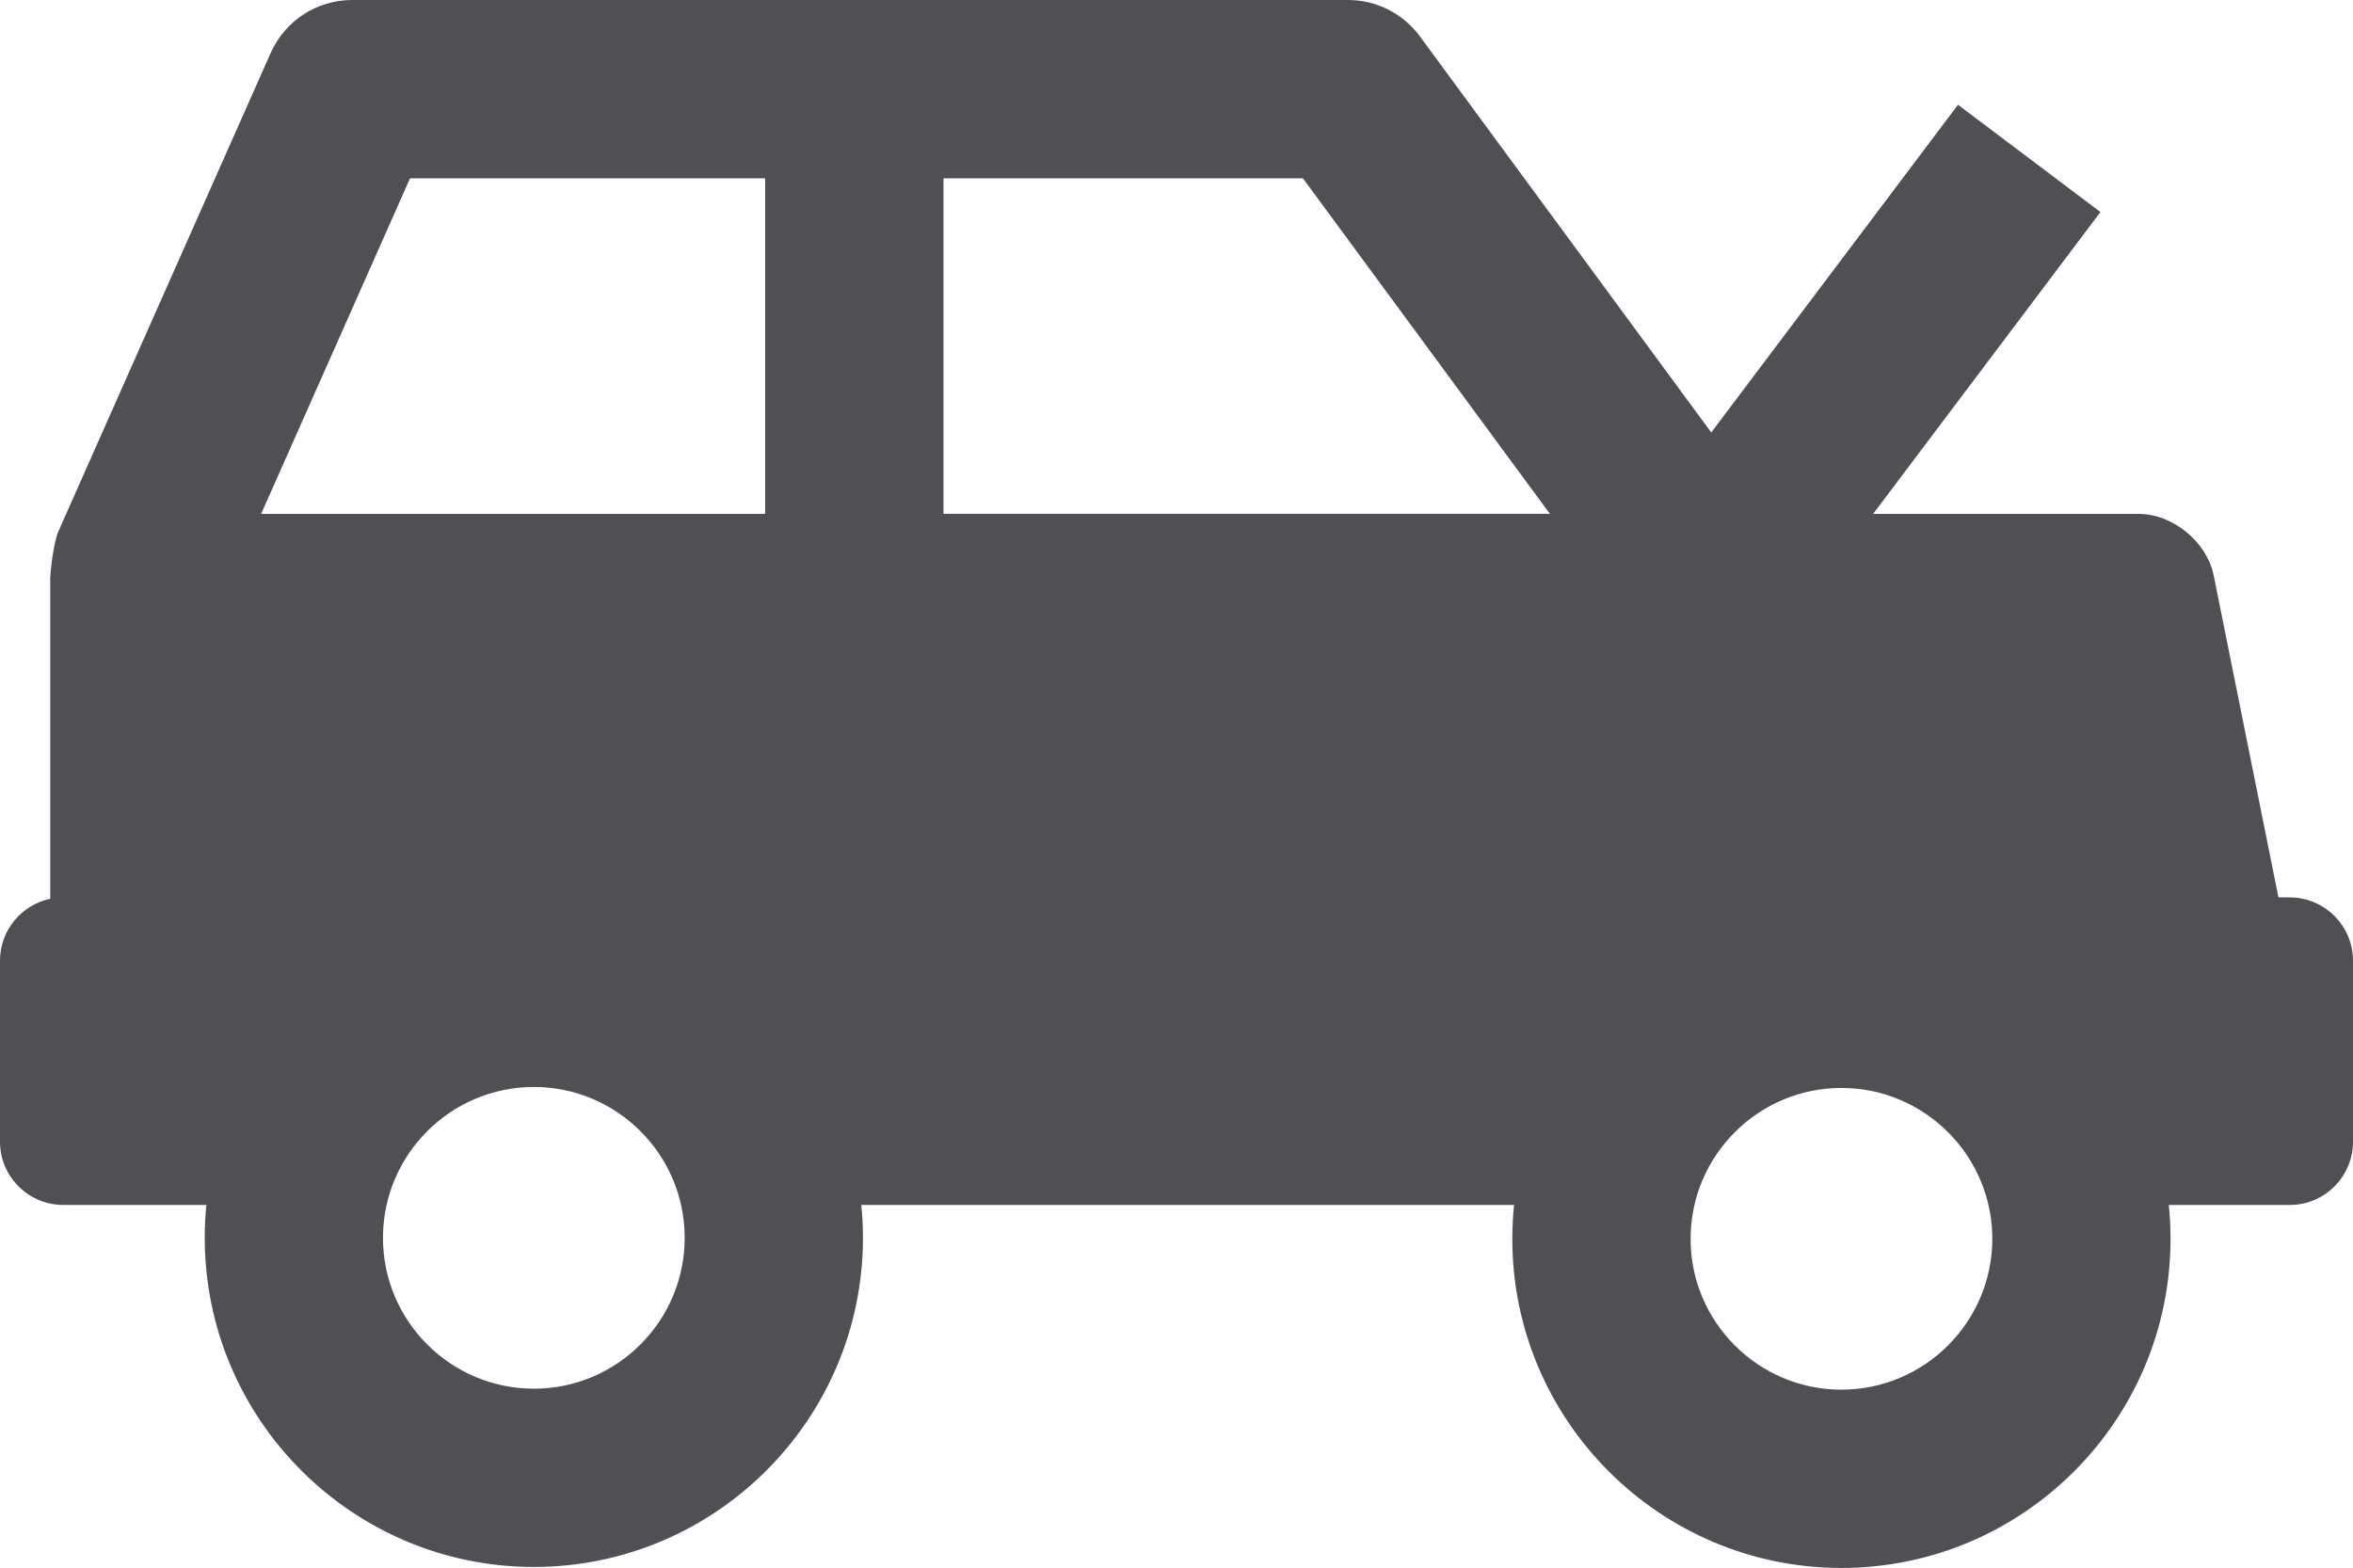 <?xml version="1.0" encoding="utf-8"?>
<!-- Generator: Adobe Illustrator 16.0.0, SVG Export Plug-In . SVG Version: 6.00 Build 0)  -->
<!DOCTYPE svg PUBLIC "-//W3C//DTD SVG 1.1//EN" "http://www.w3.org/Graphics/SVG/1.1/DTD/svg11.dtd">
<svg version="1.1" id="Layer_1" xmlns="http://www.w3.org/2000/svg" xmlns:xlink="http://www.w3.org/1999/xlink" x="0px" y="0px"
	 width="47.727px" height="31.804px" viewBox="0 0 47.727 31.804" enable-background="new 0 0 47.727 31.804" xml:space="preserve">
<g>
	<defs>
		<rect id="SVGID_1_" y="0" width="47.726" height="31.804"/>
	</defs>
	<clipPath id="SVGID_2_">
		<use xlink:href="#SVGID_1_"  overflow="visible"/>
	</clipPath>
	<path clip-path="url(#SVGID_2_)" fill="#504F53" d="M46.445,18.203h-0.23l-1.312-6.523c-0.139-0.691-0.829-1.257-1.533-1.257
		h-5.376l4.61-6.122l-2.889-2.176L34.71,8.772l-5.911-8.036C28.458,0.273,27.918,0,27.343,0H7.142C6.428,0,5.781,0.42,5.49,1.075
		l-4.304,9.7c-0.11,0.249-0.167,0.874-0.167,0.931v6.525C0.438,18.353,0,18.869,0,19.484v3.676c0,0.705,0.577,1.281,1.282,1.281
		h2.904c-0.022,0.22-0.033,0.442-0.033,0.667c0,3.681,2.994,6.676,6.676,6.676c3.68,0,6.675-2.995,6.675-6.676
		c0-0.225-0.011-0.447-0.034-0.667h13.24c-0.022,0.227-0.035,0.455-0.035,0.688c0,3.681,2.995,6.675,6.675,6.675
		c3.682,0,6.676-2.994,6.676-6.675c0-0.232-0.012-0.461-0.035-0.688h2.455c0.705,0,1.281-0.576,1.281-1.281v-3.676
		C47.727,18.779,47.15,18.203,46.445,18.203 M31.437,10.422h-12.3V3.617h7.291L31.437,10.422z M8.317,3.617h7.203v6.806H5.297
		L8.317,3.617z M10.829,28.168c-1.688,0-3.061-1.372-3.061-3.06c0-1.687,1.373-3.06,3.061-3.06c1.687,0,3.059,1.373,3.059,3.06
		C13.888,26.796,12.516,28.168,10.829,28.168 M37.35,28.188c-1.686,0-3.059-1.372-3.059-3.059c0-1.688,1.373-3.061,3.059-3.061
		c1.687,0,3.061,1.373,3.061,3.061C40.41,26.815,39.036,28.188,37.35,28.188"/>
</g>
</svg>
